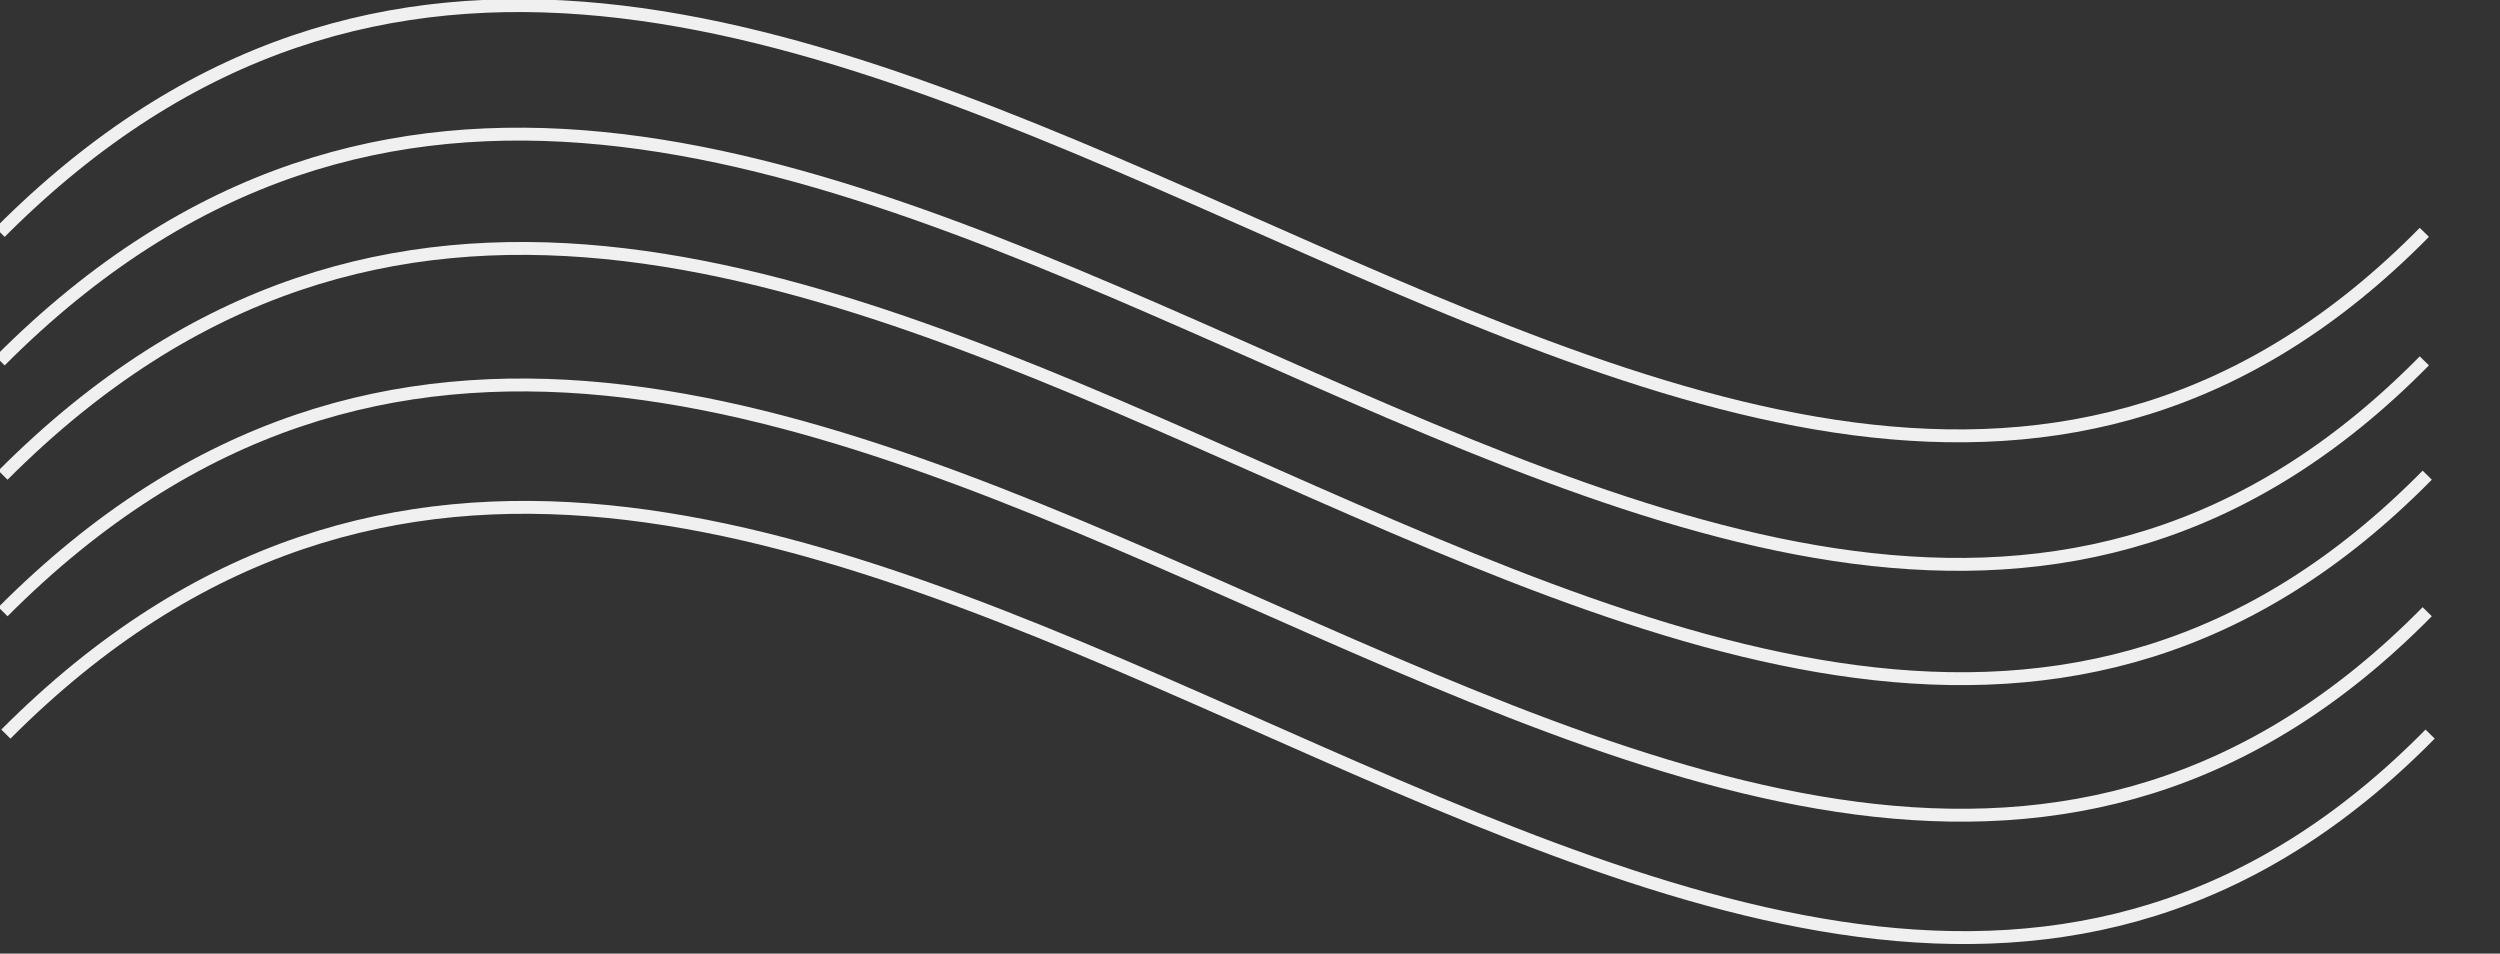 <svg width="194" height="74" fill="none" xmlns="http://www.w3.org/2000/svg"><rect width="100%" height="100%" fill="#333333" stroke="none"/><path d="M.007 28.003c59.424-59.606 132.966 56.003 188.122 0" stroke="#F0F0F0"/><path d="M.007 18.03c59.424-59.606 132.966 56.003 188.122 0" stroke="#F0F0F0"/><path d="M.231 36.873c59.425-59.607 132.966 56.003 188.122 0" stroke="#F0F0F0"/><path d="M.231 47.469c59.425-59.607 132.966 56.002 188.122 0" stroke="#F0F0F0"/><path d="M.455 56.965c59.424-59.607 132.966 56.003 188.122 0" stroke="#F0F0F0"/></svg>